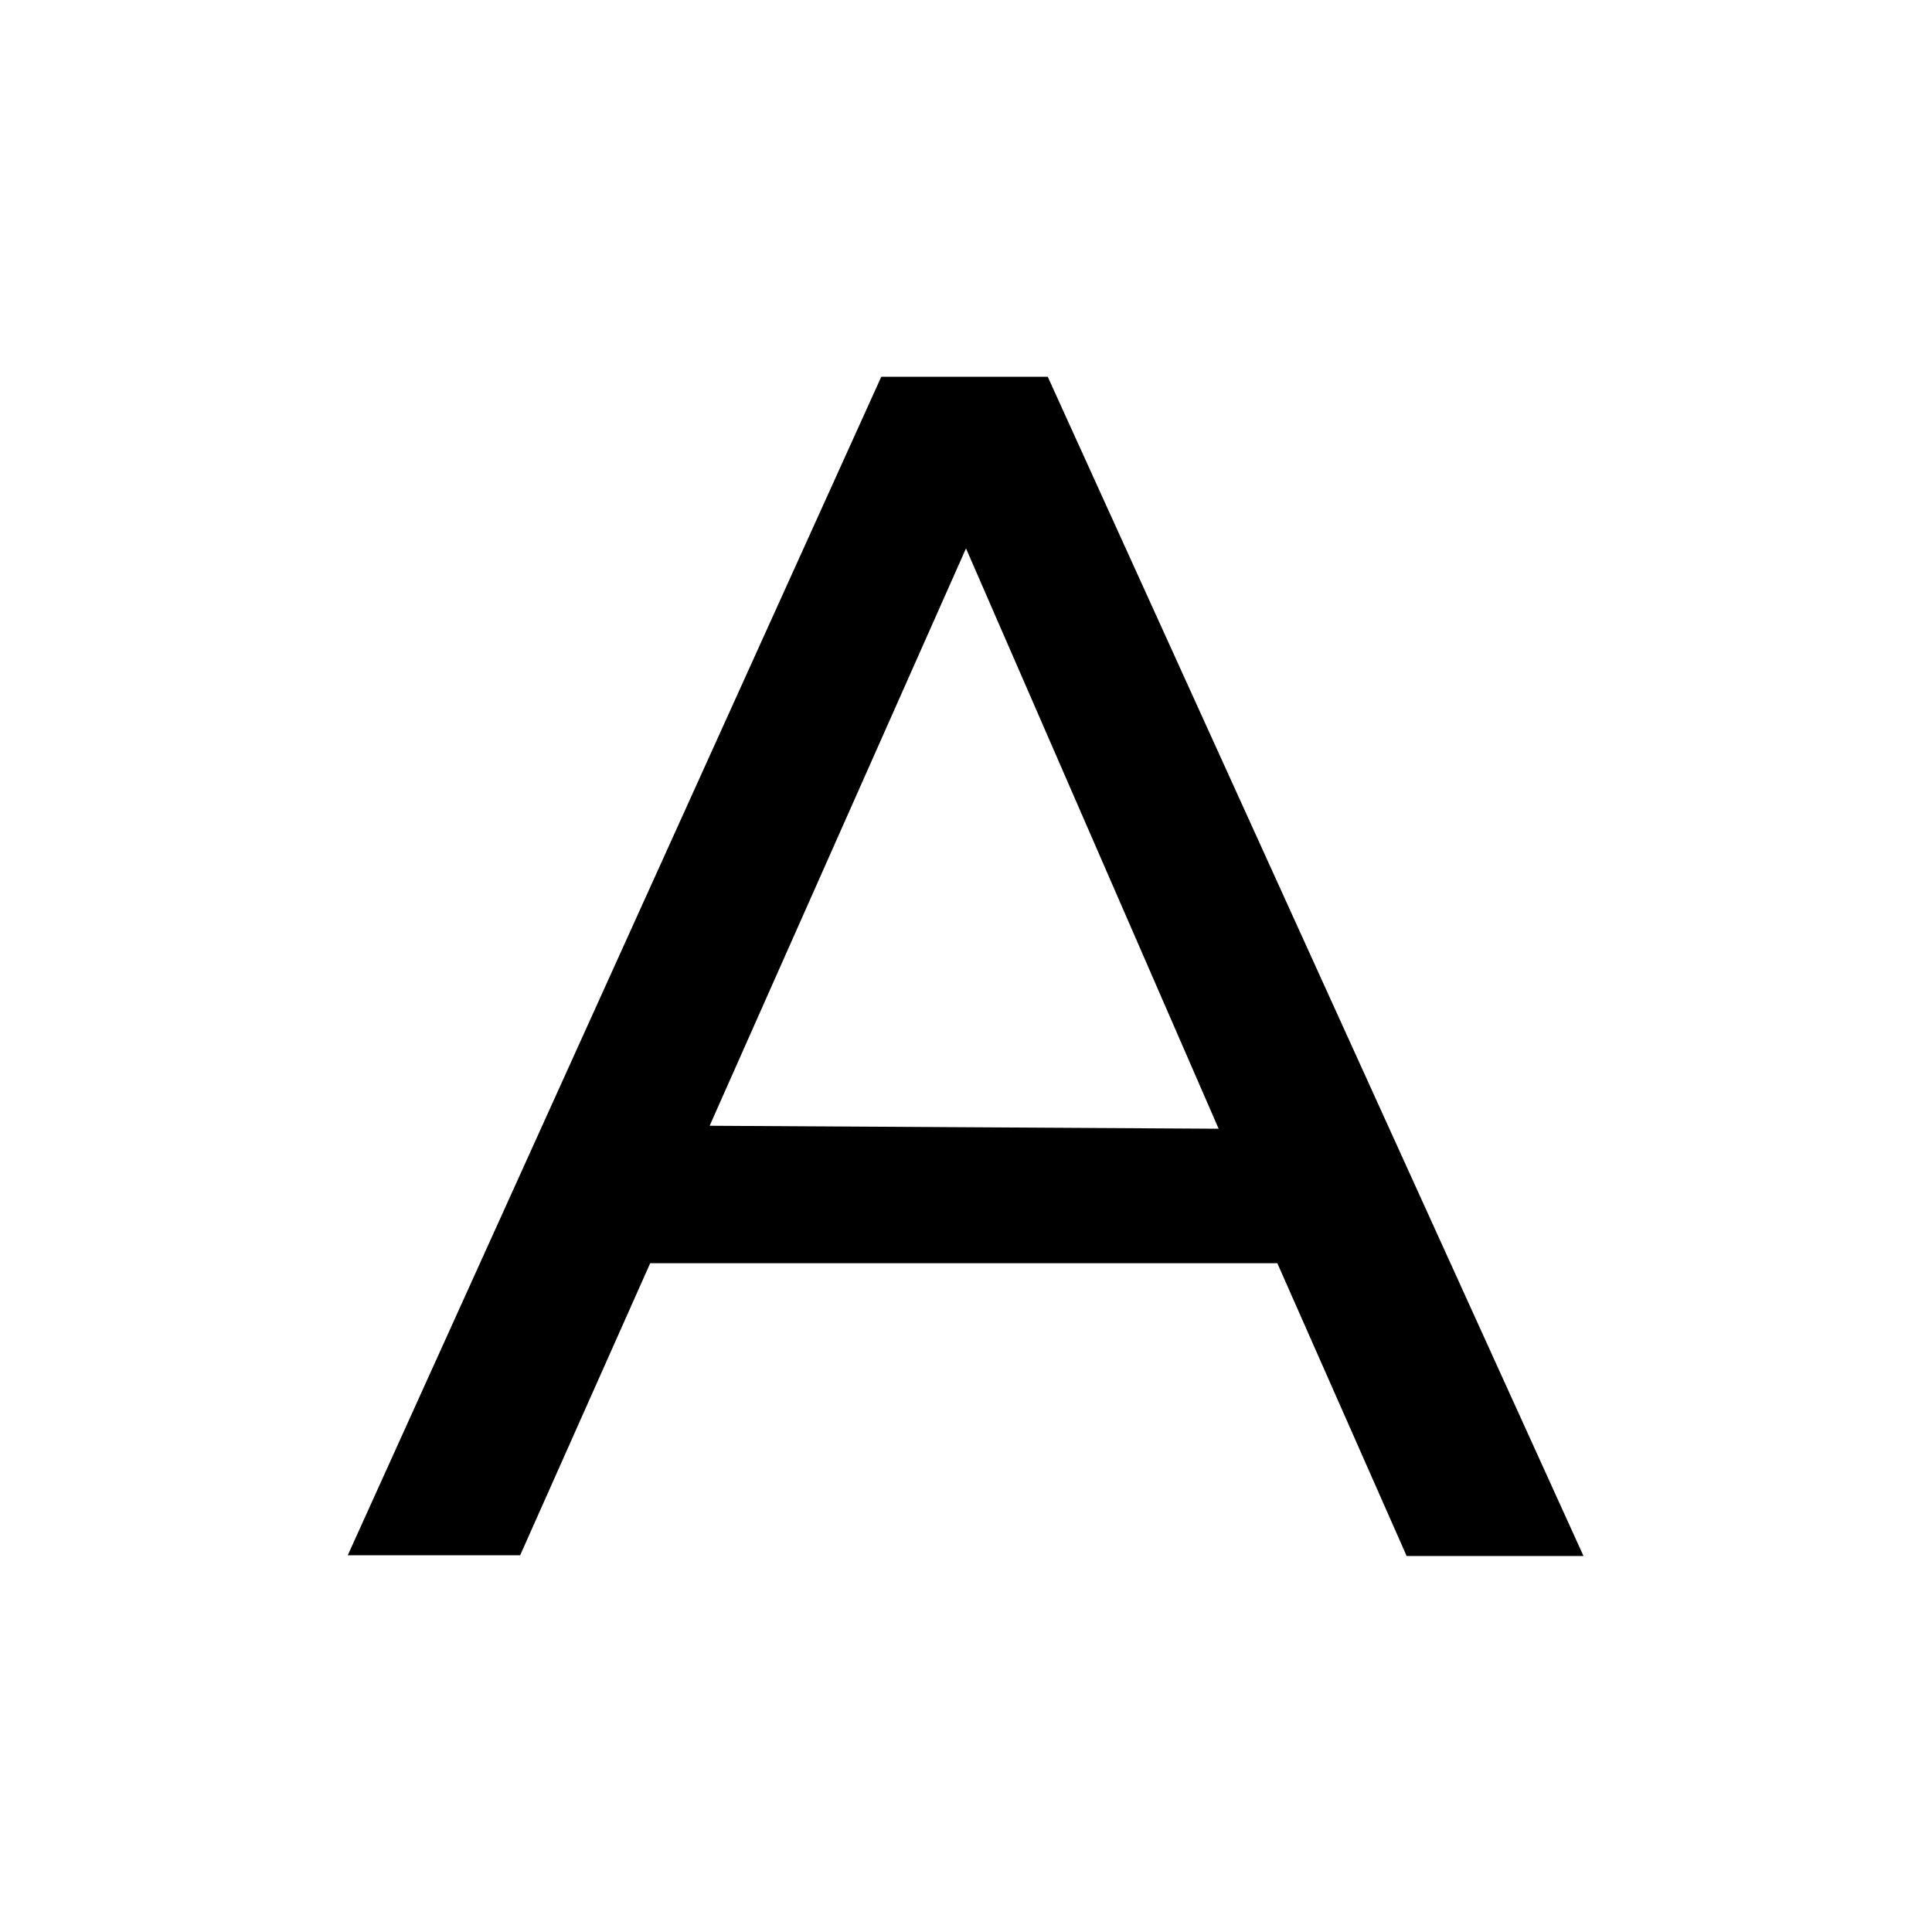 <svg id="Слой_1" data-name="Слой 1" xmlns="http://www.w3.org/2000/svg" viewBox="0 0 26 26"><defs><style>.cls-1{fill:#fff;}</style></defs><title>font-montserat</title><rect class="cls-1" width="26" height="26"/><path d="M17.19,17H8.75L7,20.93H4.68L11.86,5.07h2.24l7.21,15.87H18.93Zm-.79-1.81L13,7.38,9.55,15.15Z"/></svg>